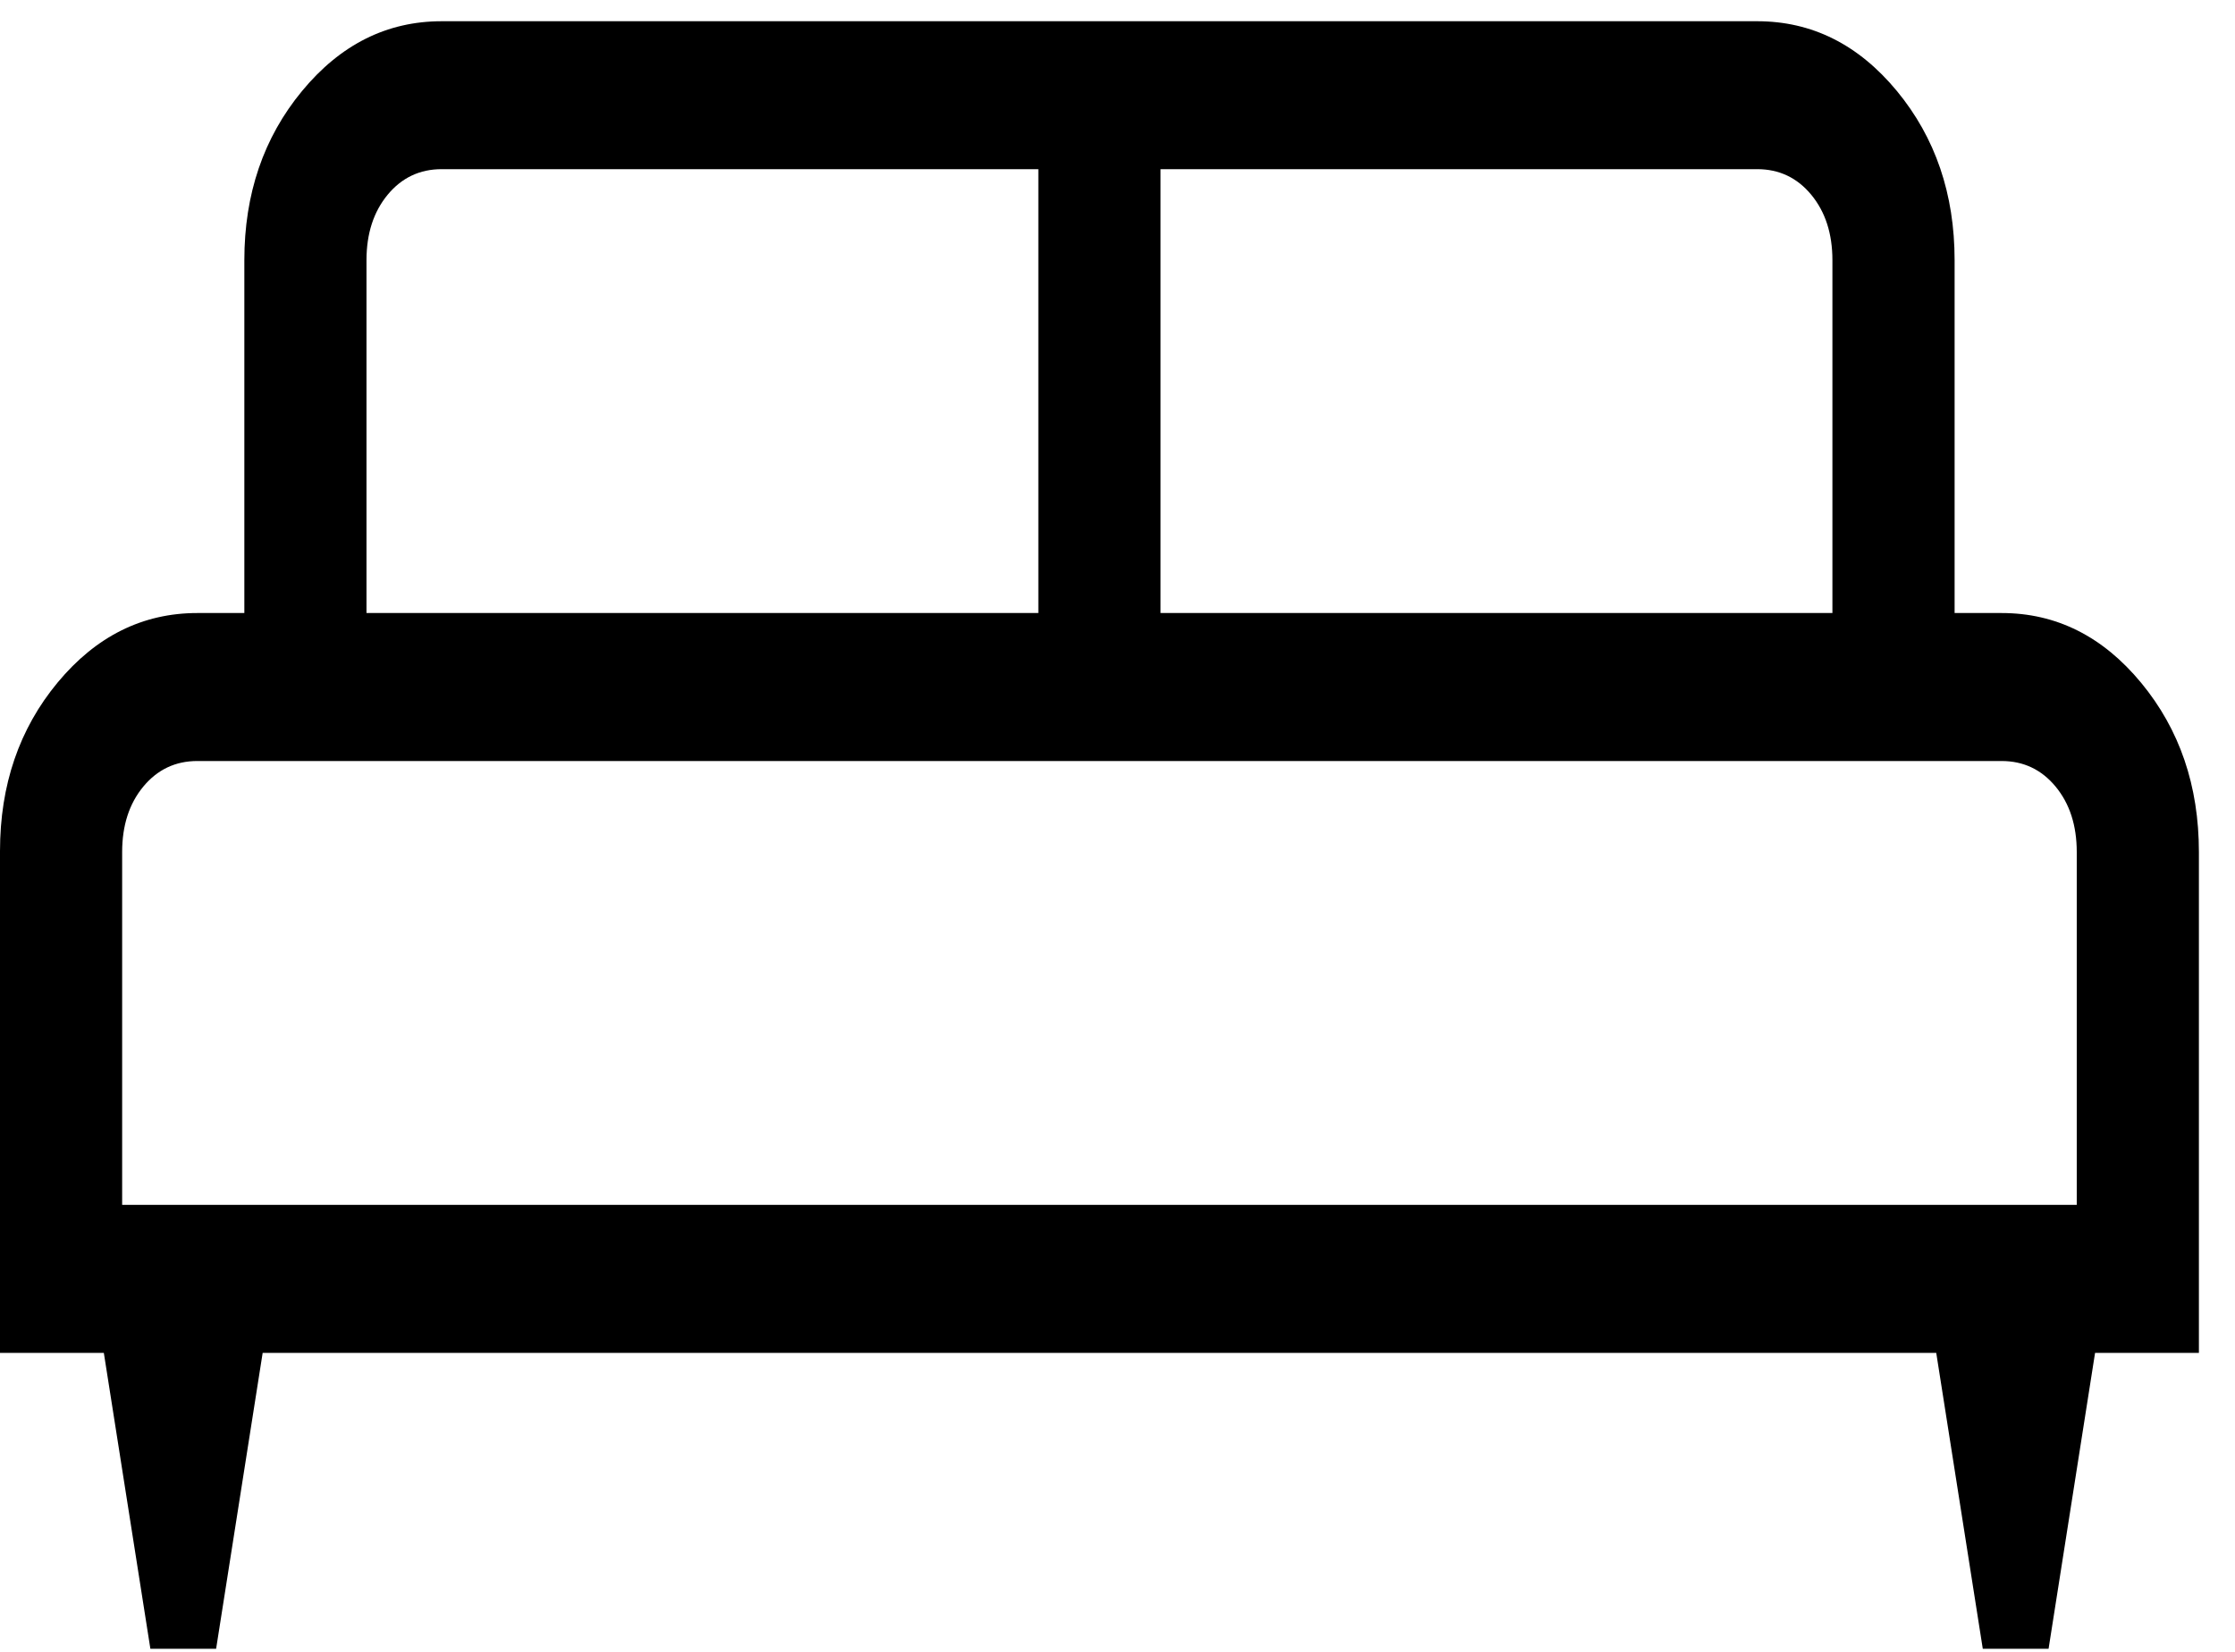 <svg width="46" height="34" viewBox="0 0 46 34" fill="none" xmlns="http://www.w3.org/2000/svg">
    <path
        d="M4.448 33.937H3.095L2.137 27.846H0V17.52C0 16.158 0.396 15 1.187 14.047C1.978 13.095 2.937 12.618 4.062 12.618H5.029V5.356C5.029 3.993 5.424 2.833 6.216 1.874C7.007 0.916 7.965 0.437 9.09 0.437H36.167C37.292 0.437 38.25 0.916 39.042 1.874C39.833 2.833 40.229 3.993 40.229 5.356V12.618H41.196C42.321 12.618 43.279 13.098 44.07 14.056C44.861 15.015 45.257 16.175 45.257 17.538V27.846H43.12L42.163 33.937H40.809L39.851 27.846H5.406L4.448 33.937ZM23.886 12.618H37.714V5.356C37.714 4.809 37.569 4.361 37.279 4.009C36.989 3.658 36.618 3.482 36.167 3.482H23.886V12.618ZM7.543 12.618H21.371V3.482H9.09C8.639 3.482 8.268 3.658 7.978 4.009C7.688 4.361 7.543 4.809 7.543 5.356V12.618ZM2.514 24.8H42.743V17.538C42.743 16.991 42.598 16.542 42.308 16.191C42.018 15.84 41.647 15.664 41.196 15.664H4.062C3.61 15.664 3.24 15.84 2.949 16.191C2.659 16.542 2.514 16.991 2.514 17.538V24.8Z"
        fill="black" />
</svg>